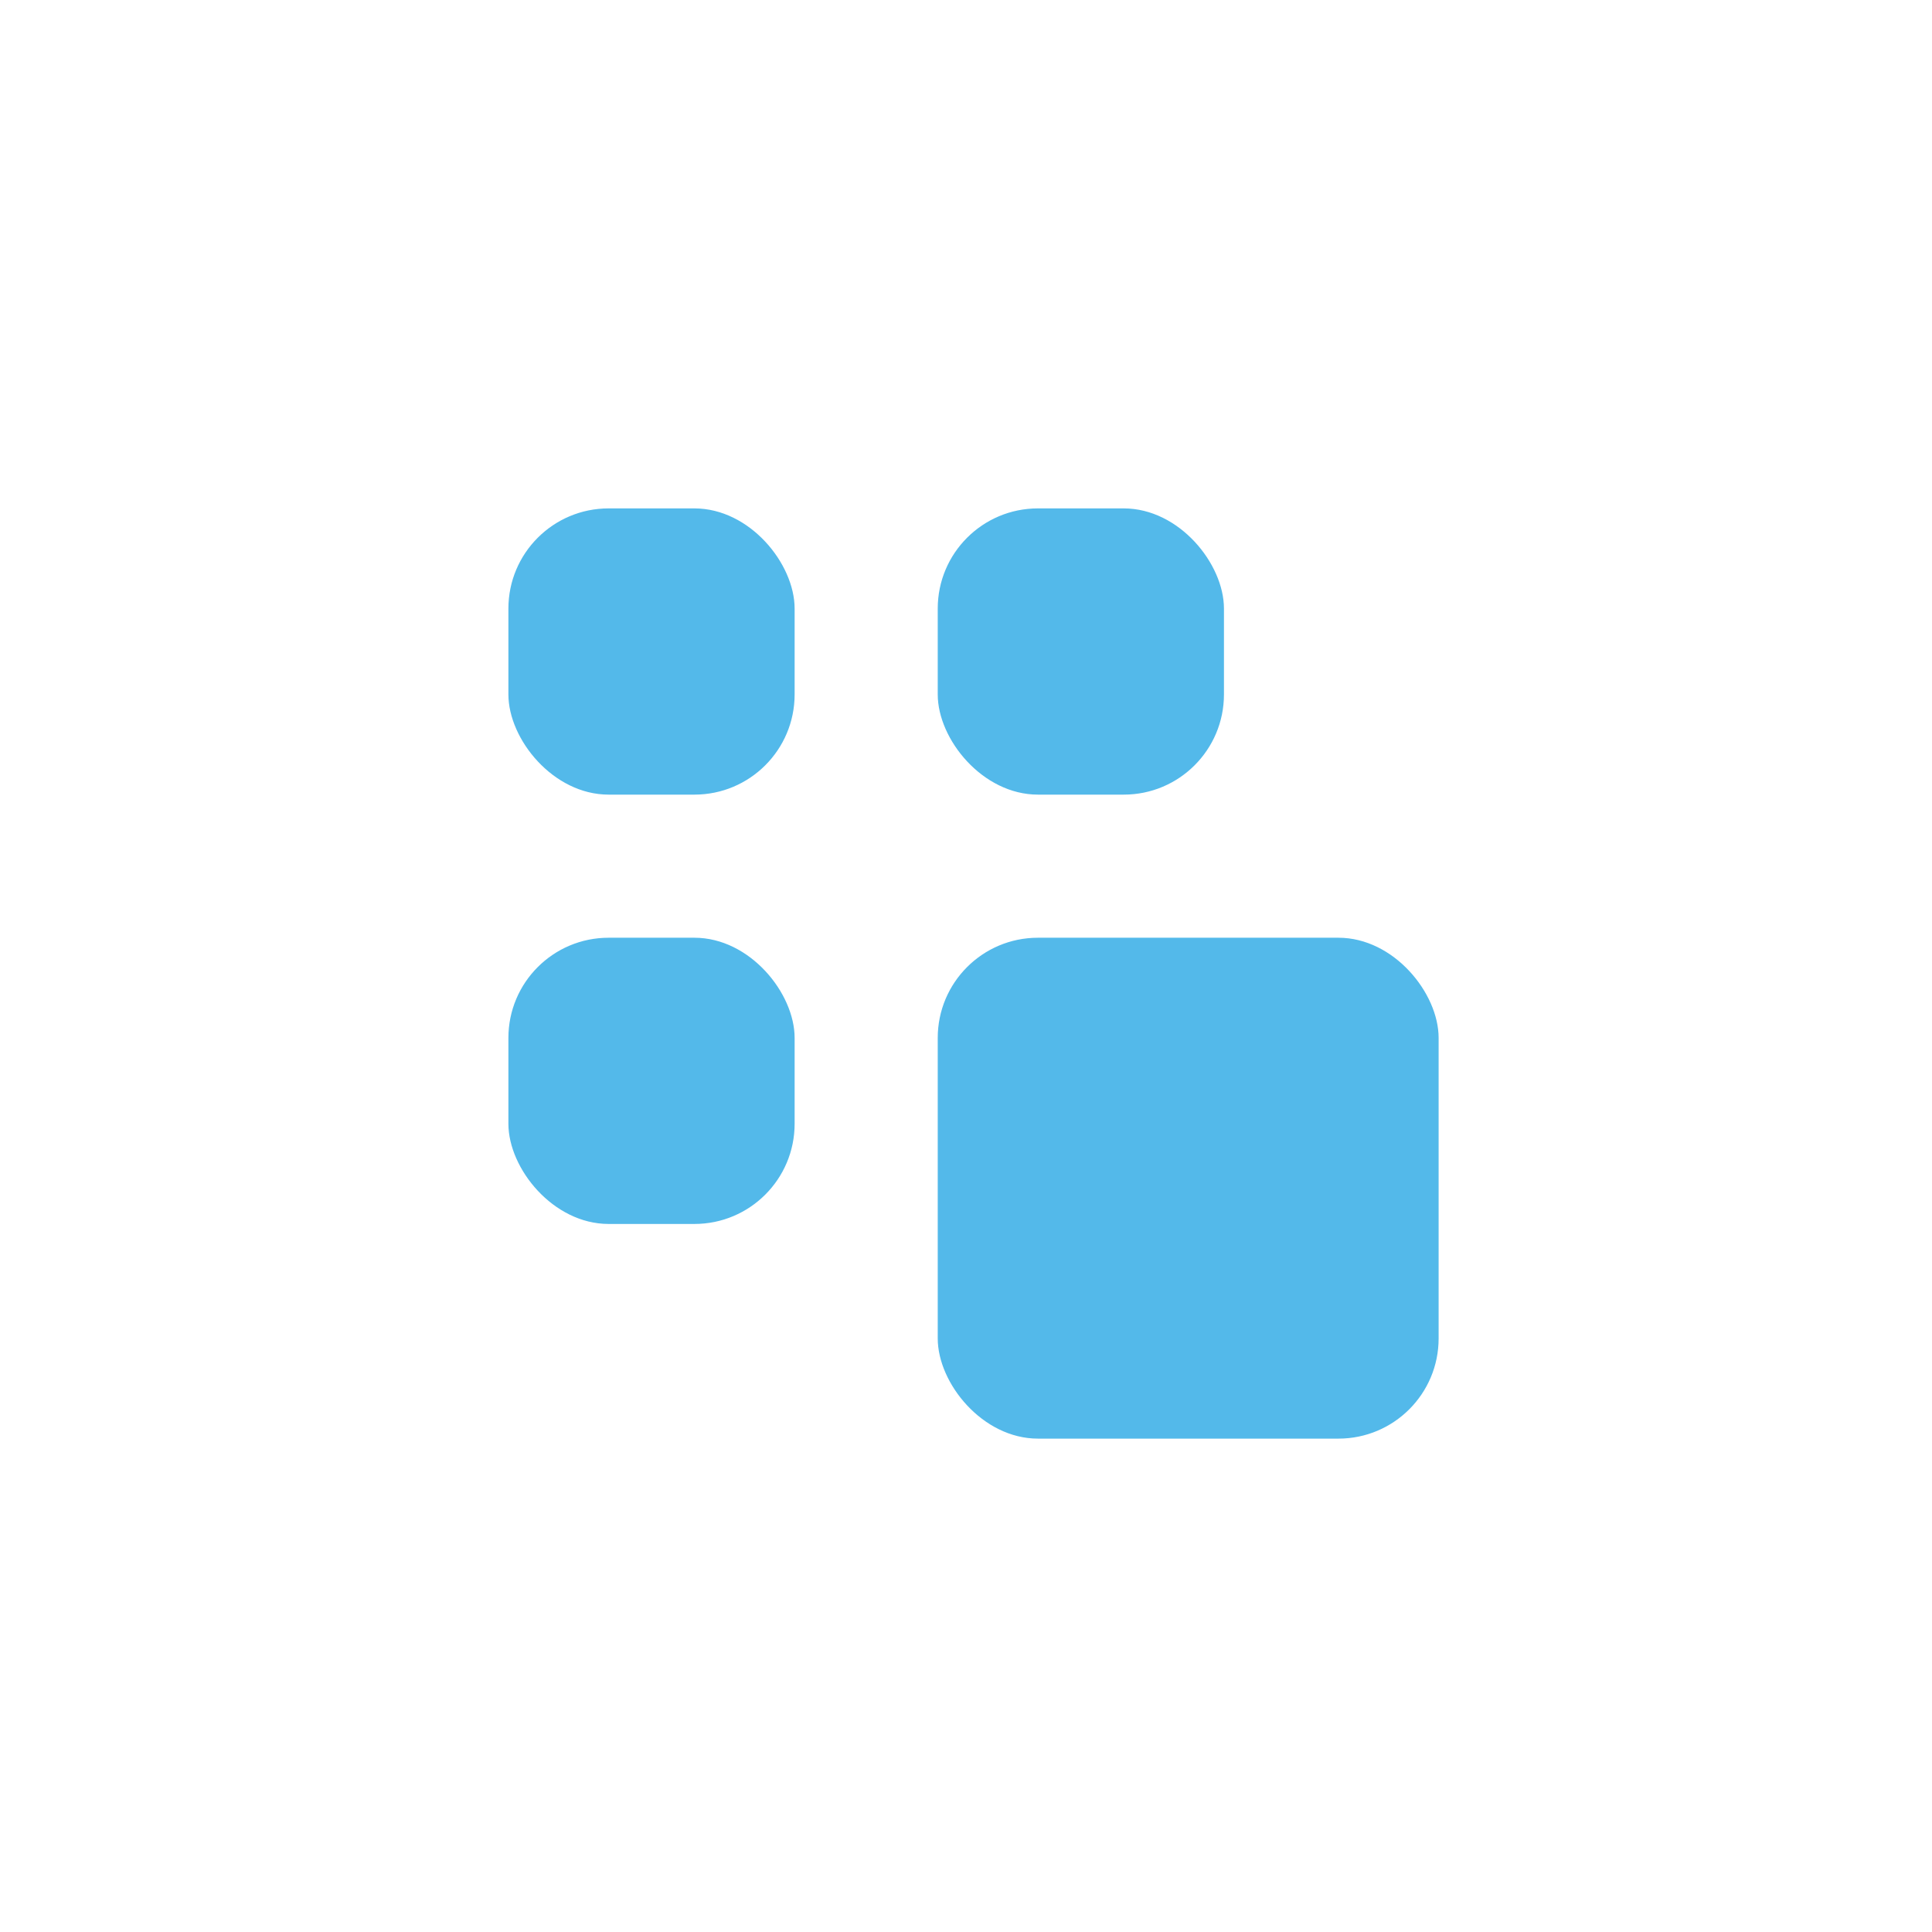 <svg width="27" height="27" viewBox="0 0 27 27" fill="none" xmlns="http://www.w3.org/2000/svg">
<rect x="7.105" y="7.105" width="4" height="4" rx="1.4" fill="#53B9EA"/>
<rect x="7.105" y="13.105" width="4" height="4" rx="1.4" fill="#53B9EA"/>
<rect x="13.105" y="7.105" width="4" height="4" rx="1.4" fill="#53B9EA"/>
<rect x="13.105" y="13.105" width="7" height="7" rx="1.4" fill="#53B9EA"/>
</svg>
